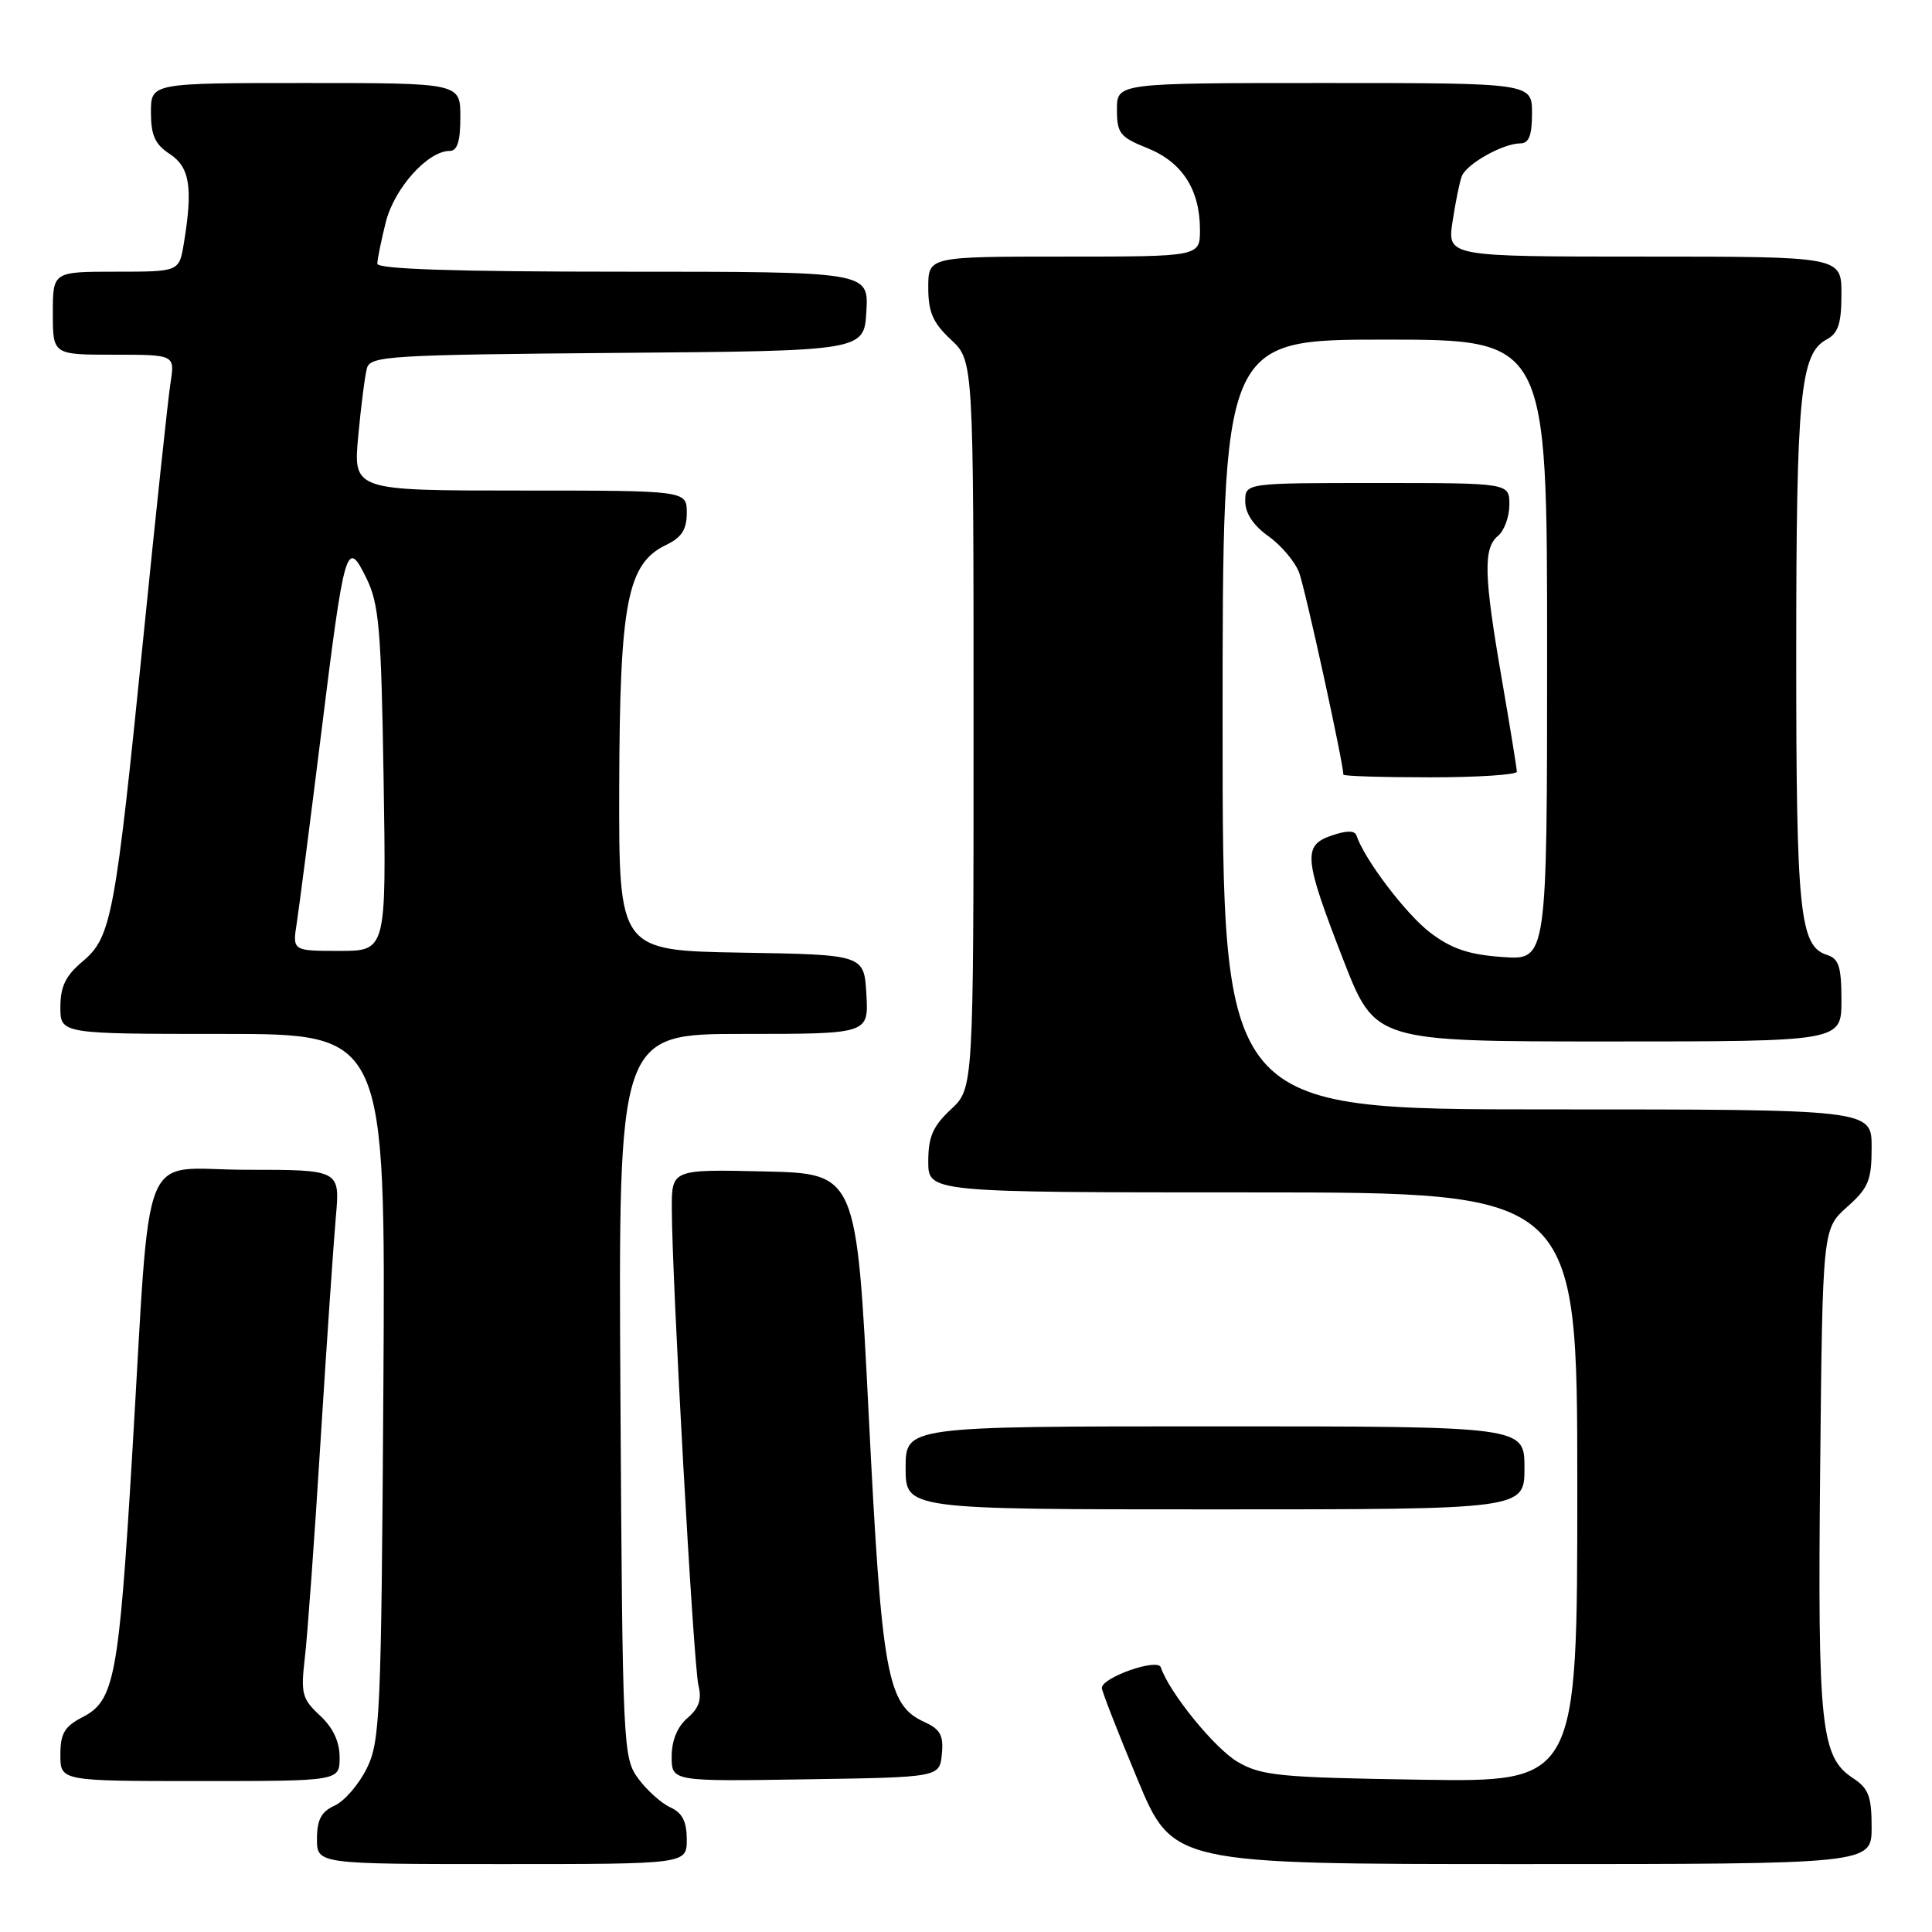 <?xml version="1.0" encoding="UTF-8" standalone="no"?>
<!DOCTYPE svg PUBLIC "-//W3C//DTD SVG 1.1//EN" "http://www.w3.org/Graphics/SVG/1.1/DTD/svg11.dtd" >
<svg xmlns="http://www.w3.org/2000/svg" xmlns:xlink="http://www.w3.org/1999/xlink" version="1.1" viewBox="0 0 256 256">
 <g >
 <path fill="currentColor"
d=" M 91.00 243.74 C 91.00 241.36 90.41 240.21 88.83 239.49 C 87.63 238.94 85.72 237.23 84.58 235.68 C 82.55 232.93 82.49 231.66 82.21 184.93 C 81.93 137.00 81.93 137.00 98.52 137.00 C 115.10 137.00 115.10 137.00 114.80 131.75 C 114.50 126.50 114.50 126.50 98.25 126.23 C 82.00 125.95 82.00 125.95 82.05 104.23 C 82.12 79.81 83.11 74.67 88.28 72.20 C 90.33 71.21 91.00 70.16 91.00 67.95 C 91.00 65.00 91.00 65.00 68.90 65.00 C 46.80 65.00 46.80 65.00 47.47 57.75 C 47.84 53.76 48.36 49.72 48.63 48.76 C 49.09 47.17 51.77 47.01 81.81 46.76 C 114.50 46.50 114.50 46.50 114.80 41.25 C 115.10 36.00 115.10 36.00 82.55 36.00 C 60.34 36.00 50.00 35.66 50.00 34.94 C 50.00 34.36 50.51 31.88 51.12 29.43 C 52.25 24.94 56.68 20.00 59.58 20.00 C 60.60 20.00 61.00 18.73 61.00 15.50 C 61.00 11.00 61.00 11.00 40.50 11.00 C 20.00 11.00 20.00 11.00 20.00 14.88 C 20.00 17.93 20.54 19.13 22.50 20.41 C 25.15 22.15 25.58 24.86 24.36 32.25 C 23.74 36.00 23.74 36.00 15.37 36.00 C 7.00 36.00 7.00 36.00 7.00 41.50 C 7.00 47.00 7.00 47.00 15.09 47.00 C 23.18 47.00 23.18 47.00 22.59 50.75 C 22.27 52.81 20.65 68.00 18.99 84.50 C 15.25 121.58 14.76 124.18 10.94 127.40 C 8.70 129.28 8.00 130.72 8.00 133.44 C 8.00 137.00 8.00 137.00 29.55 137.00 C 51.09 137.00 51.09 137.00 50.80 183.75 C 50.52 227.40 50.37 230.75 48.59 234.34 C 47.54 236.46 45.63 238.67 44.34 239.25 C 42.57 240.06 42.00 241.13 42.00 243.66 C 42.00 247.00 42.00 247.00 66.50 247.00 C 91.00 247.00 91.00 247.00 91.00 243.74 Z  M 248.00 242.12 C 248.00 238.03 247.60 236.97 245.54 235.62 C 241.27 232.82 240.84 228.83 241.18 194.67 C 241.50 162.83 241.50 162.83 244.75 159.93 C 247.60 157.39 248.00 156.41 248.00 152.01 C 248.00 147.00 248.00 147.00 205.00 147.00 C 162.00 147.00 162.00 147.00 162.00 96.00 C 162.00 45.00 162.00 45.00 183.50 45.00 C 205.00 45.00 205.00 45.00 205.00 86.12 C 205.00 127.24 205.00 127.24 199.10 126.81 C 194.58 126.49 192.33 125.72 189.49 123.56 C 186.30 121.13 180.79 113.87 179.74 110.71 C 179.51 110.03 178.44 110.03 176.45 110.71 C 172.59 112.03 172.75 113.69 178.02 127.25 C 182.21 138.00 182.21 138.00 213.10 138.00 C 244.00 138.00 244.00 138.00 244.00 132.57 C 244.00 128.09 243.66 127.03 242.08 126.53 C 238.46 125.38 238.00 120.90 238.01 86.60 C 238.01 52.32 238.54 46.85 242.04 44.98 C 243.58 44.15 244.00 42.87 244.00 38.96 C 244.00 34.00 244.00 34.00 217.89 34.00 C 191.77 34.00 191.77 34.00 192.47 29.37 C 192.85 26.83 193.40 24.11 193.70 23.34 C 194.33 21.71 199.17 19.00 201.45 19.00 C 202.59 19.00 203.00 17.95 203.00 15.00 C 203.00 11.00 203.00 11.00 175.50 11.00 C 148.00 11.00 148.00 11.00 148.00 14.51 C 148.00 17.67 148.40 18.17 152.04 19.63 C 156.65 21.48 159.00 25.13 159.00 30.45 C 159.00 34.00 159.00 34.00 141.00 34.00 C 123.00 34.00 123.00 34.00 123.00 38.10 C 123.00 41.36 123.61 42.77 126.00 45.00 C 129.00 47.80 129.00 47.80 129.00 96.00 C 129.00 144.20 129.00 144.20 126.00 147.00 C 123.61 149.23 123.00 150.64 123.00 153.90 C 123.00 158.00 123.00 158.00 166.00 158.00 C 209.00 158.00 209.00 158.00 209.00 197.07 C 209.00 236.14 209.00 236.14 188.25 235.82 C 169.52 235.53 167.16 235.30 164.00 233.46 C 160.96 231.69 154.92 224.26 153.81 220.92 C 153.39 219.68 146.00 222.27 146.00 223.66 C 146.00 224.08 148.11 229.51 150.70 235.71 C 155.39 247.00 155.39 247.00 201.70 247.00 C 248.00 247.00 248.00 247.00 248.00 242.12 Z  M 45.00 232.86 C 45.00 230.77 44.13 228.93 42.39 227.31 C 40.03 225.12 39.84 224.41 40.39 219.70 C 40.73 216.84 41.67 203.93 42.47 191.00 C 43.28 178.07 44.20 164.69 44.50 161.25 C 45.06 155.00 45.06 155.00 32.64 155.00 C 18.24 155.00 20.06 150.44 17.50 193.00 C 15.74 222.26 15.16 225.35 10.96 227.52 C 8.54 228.77 8.00 229.69 8.00 232.53 C 8.00 236.00 8.00 236.00 26.50 236.00 C 45.00 236.00 45.00 236.00 45.00 232.86 Z  M 124.80 232.43 C 125.04 229.95 124.60 229.14 122.50 228.18 C 117.54 225.92 116.84 222.07 115.11 187.50 C 113.50 155.50 113.50 155.50 101.25 155.22 C 89.00 154.94 89.00 154.94 89.02 160.22 C 89.05 169.76 91.90 220.76 92.55 223.34 C 93.01 225.19 92.62 226.34 91.09 227.65 C 89.75 228.80 89.00 230.63 89.00 232.75 C 89.00 236.05 89.00 236.05 106.75 235.77 C 124.50 235.50 124.50 235.50 124.80 232.43 Z  M 202.00 194.50 C 202.00 189.00 202.00 189.00 161.00 189.00 C 120.00 189.00 120.00 189.00 120.00 194.50 C 120.00 200.00 120.00 200.00 161.00 200.00 C 202.00 200.00 202.00 200.00 202.00 194.50 Z  M 200.99 102.25 C 200.99 101.84 200.09 96.33 199.00 90.00 C 196.61 76.19 196.52 72.64 198.50 71.00 C 199.32 70.32 200.00 68.46 200.00 66.88 C 200.00 64.00 200.00 64.00 182.50 64.00 C 165.00 64.00 165.00 64.00 165.00 66.43 C 165.00 68.00 166.08 69.64 168.07 71.05 C 169.76 72.25 171.59 74.42 172.14 75.87 C 172.93 77.94 178.00 101.09 178.00 102.64 C 178.00 102.84 183.18 103.00 189.50 103.00 C 195.82 103.00 201.00 102.66 200.99 102.25 Z  M 39.33 122.25 C 39.65 120.19 41.08 109.05 42.52 97.50 C 45.66 72.17 45.92 71.26 48.54 76.59 C 50.23 80.02 50.51 83.29 50.83 103.25 C 51.19 126.00 51.19 126.00 44.97 126.00 C 38.74 126.00 38.74 126.00 39.33 122.25 Z "/>
</g>
</svg>